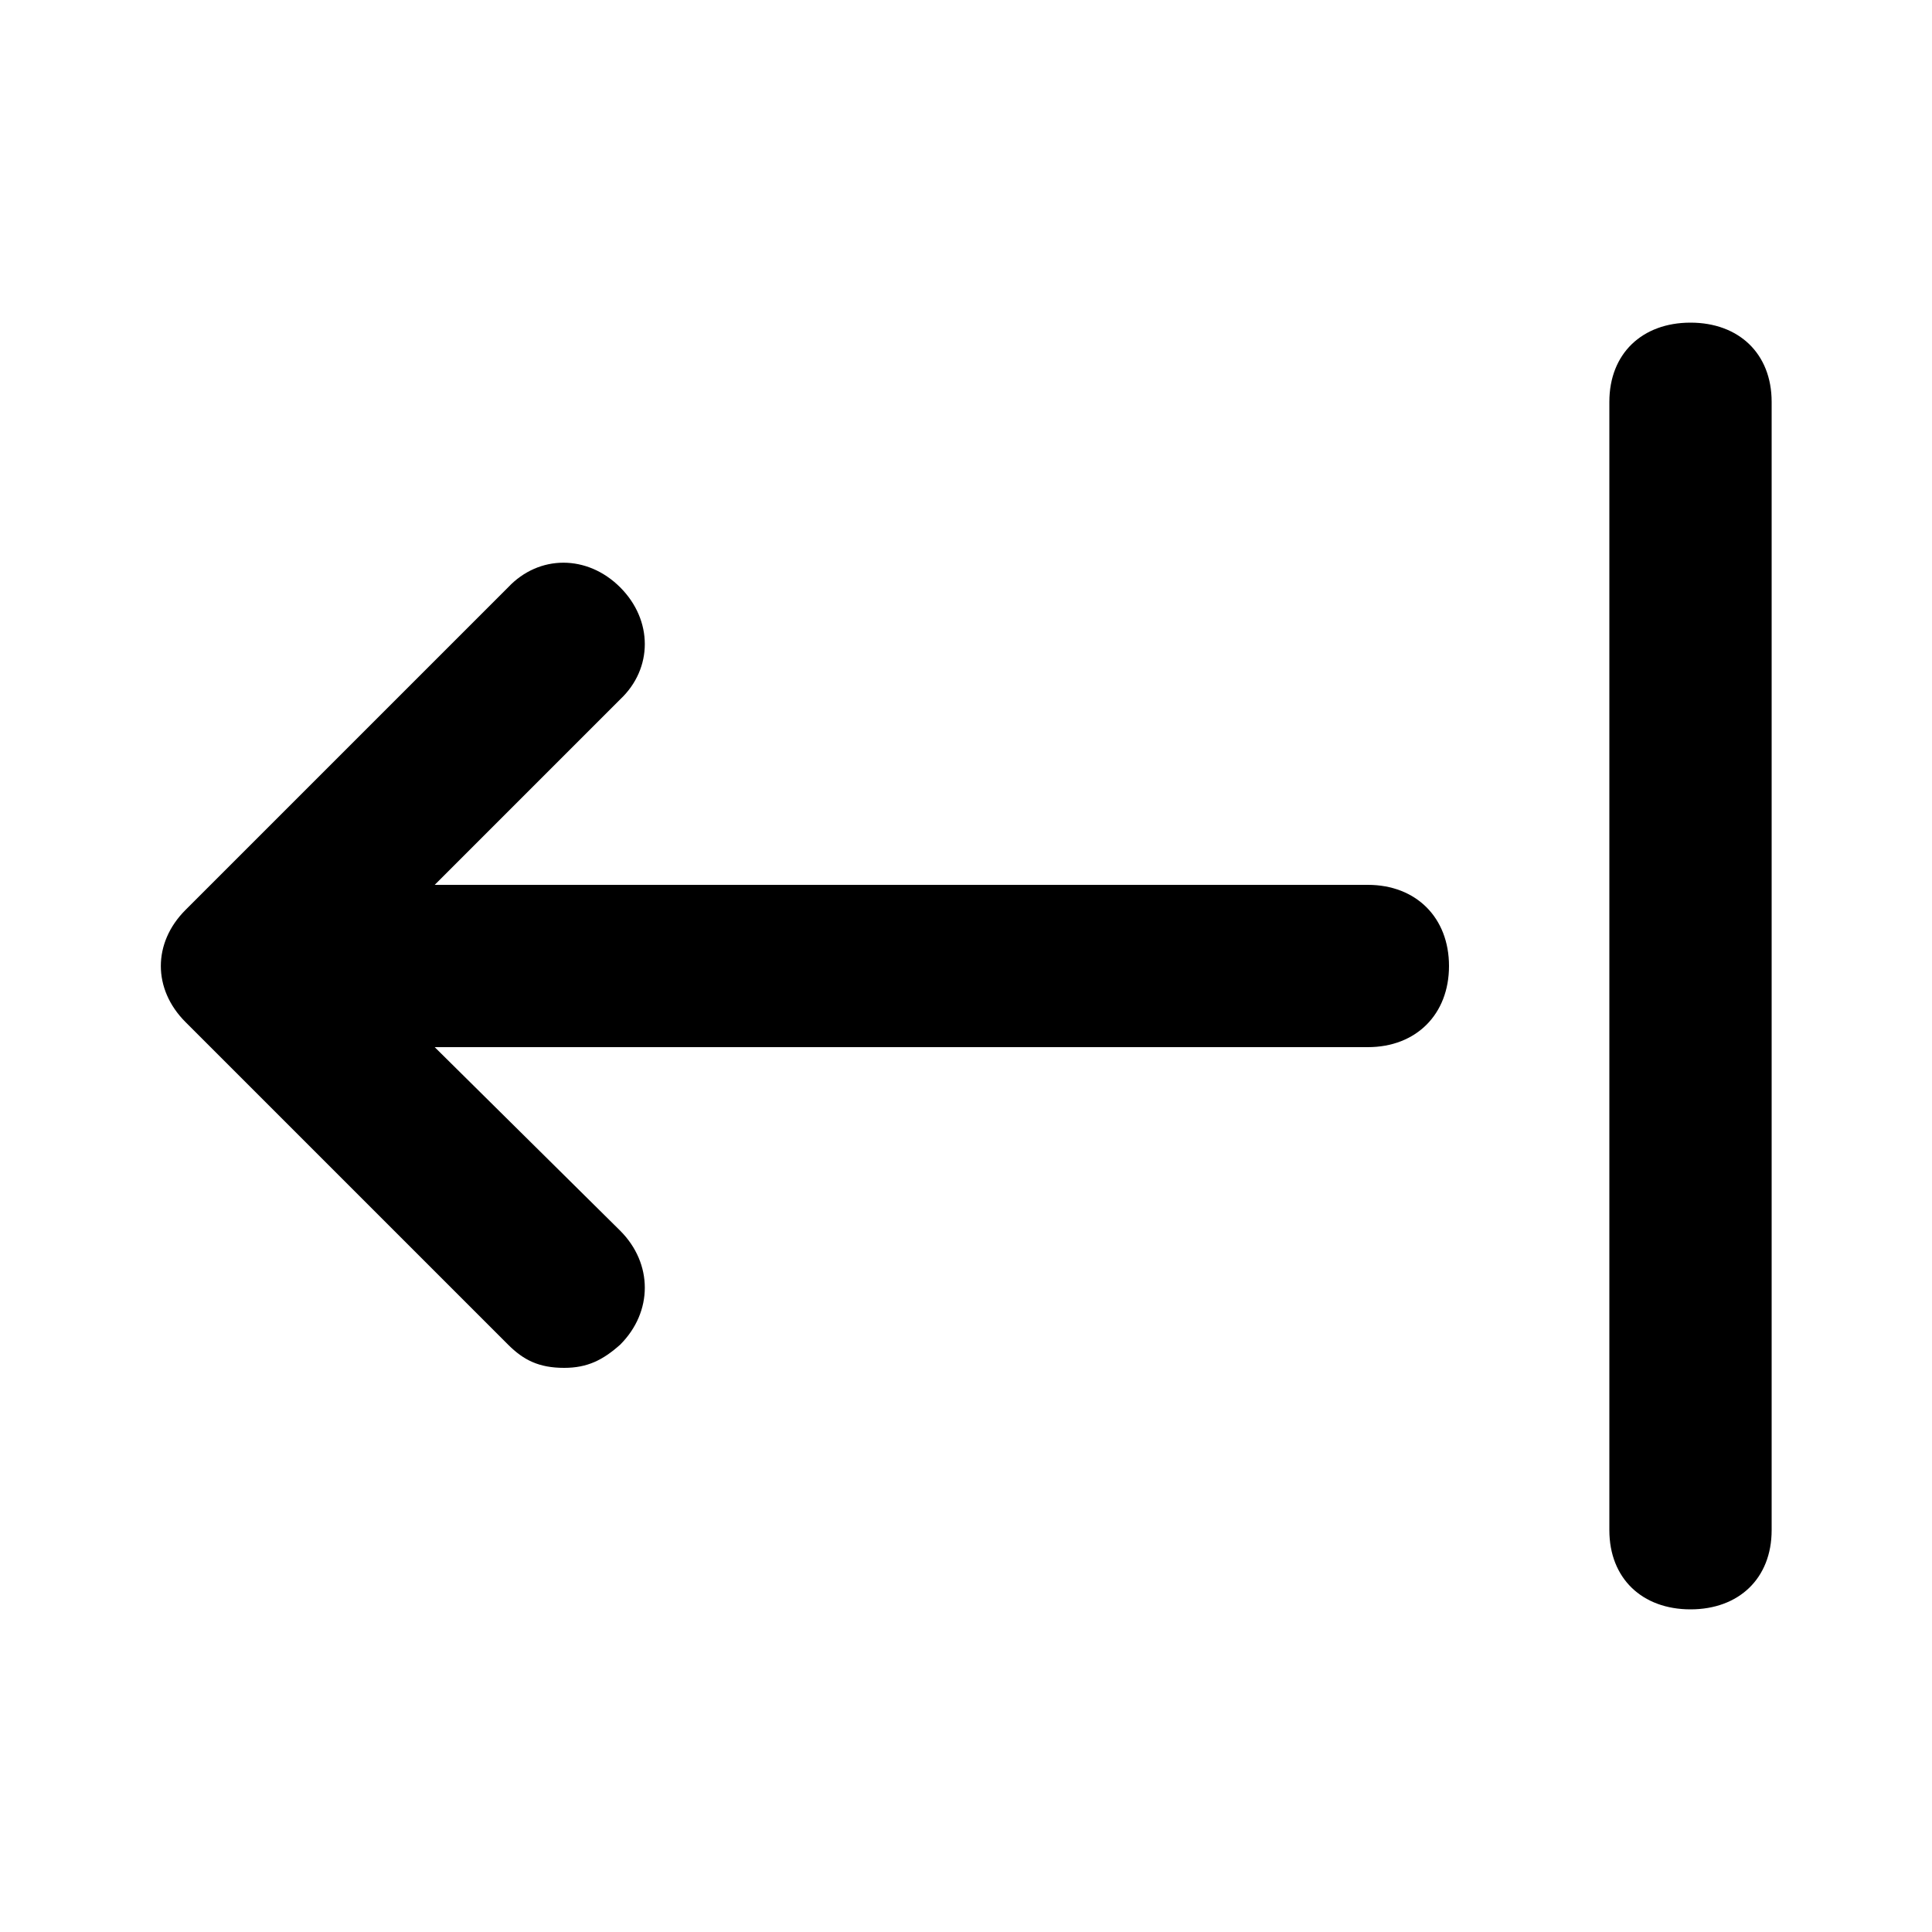 <svg xmlns="http://www.w3.org/2000/svg" width="24" height="24" viewBox="0 0 24 24">
    <path d="M16.992 10.992h-11.592l2.304-2.304c0.408-0.384 0.408-0.984 0-1.392s-1.008-0.408-1.392 0l-4.008 4.008c0 0 0 0 0 0-0.408 0.408-0.408 0.984 0 1.392l4.008 4.008c0.192 0.192 0.384 0.288 0.696 0.288 0.288 0 0.48-0.096 0.696-0.288 0.408-0.408 0.408-1.008 0-1.416l-2.304-2.28h11.592c0.6 0 1.008-0.408 1.008-1.008s-0.408-1.008-1.008-1.008zM21 4.008c-0.6 0-1.008 0.384-1.008 0.984v14.016c0 0.6 0.408 0.984 1.008 0.984v0c0.6 0 1.008-0.384 1.008-0.984v-14.016c0-0.6-0.408-0.984-1.008-0.984z"></path>
</svg>
